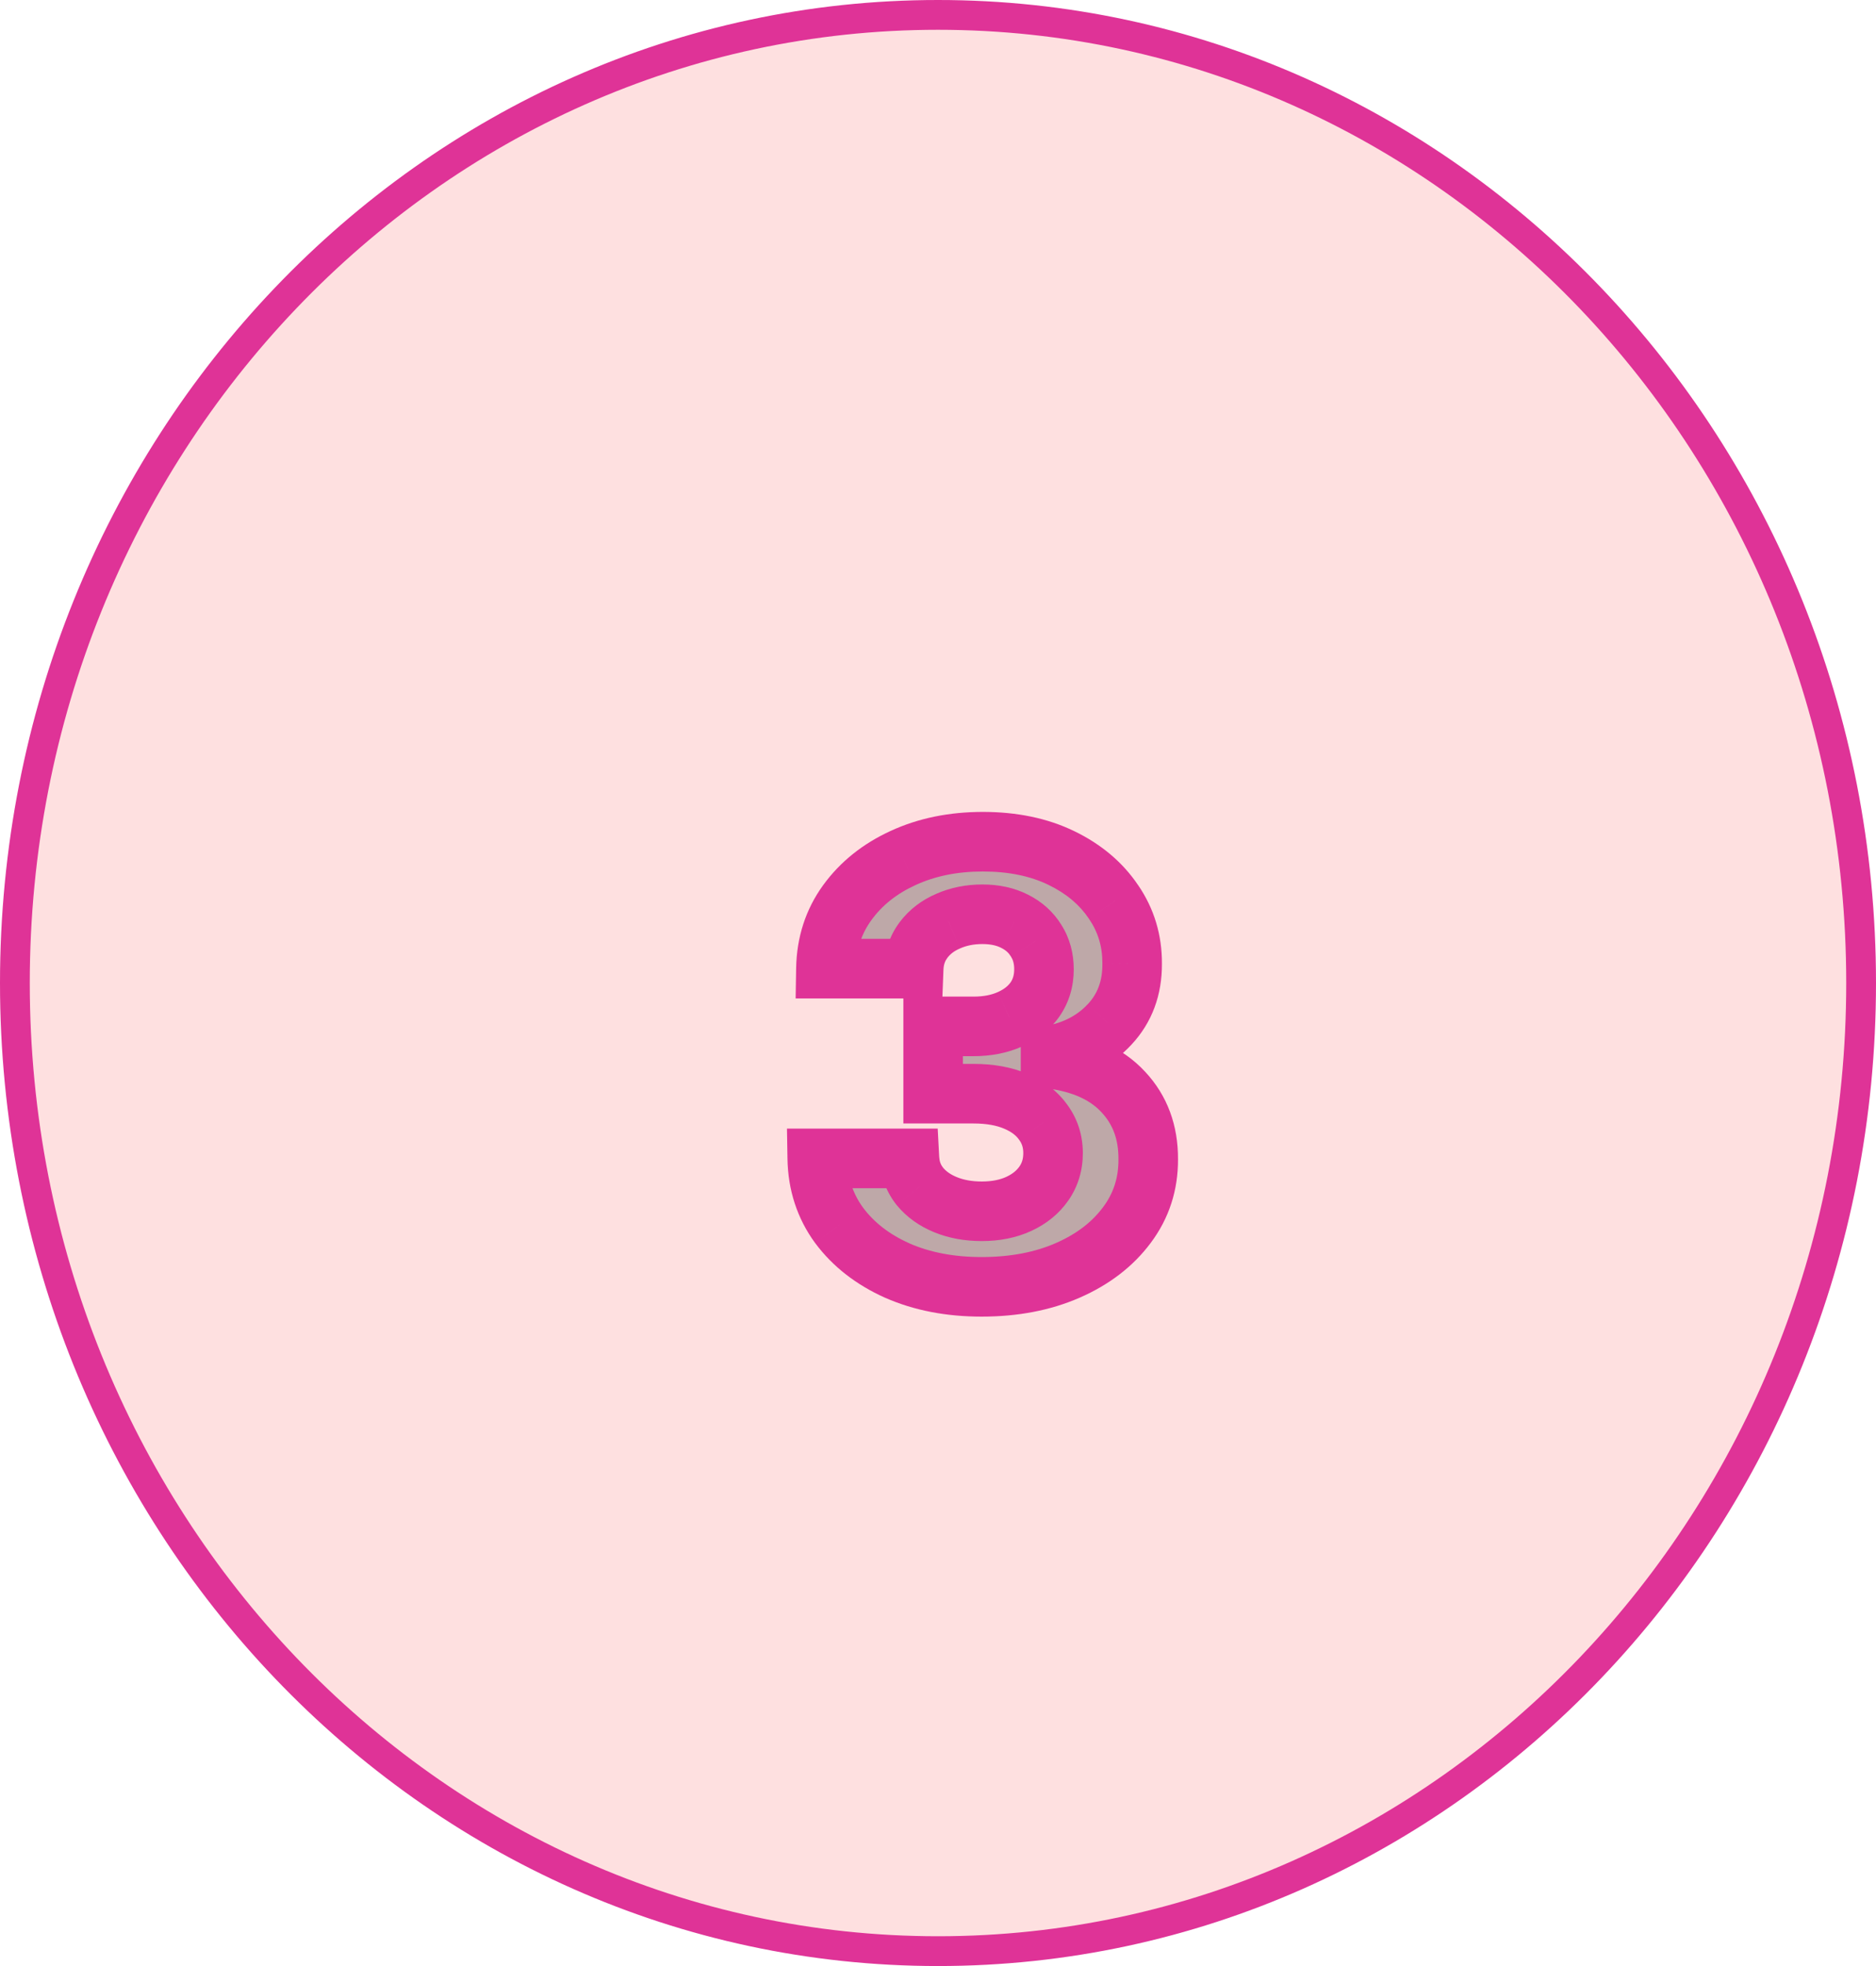 <svg width="63" height="66" viewBox="0 0 63 66" fill="none" xmlns="http://www.w3.org/2000/svg">
<path d="M62.5 33C62.5 50.971 48.599 65.5 31.5 65.5C14.401 65.5 0.5 50.971 0.5 33C0.5 15.029 14.401 0.5 31.5 0.5C48.599 0.5 62.5 15.029 62.5 33Z" fill="#FEE0E0" stroke="#DF3397"/>
<g filter="url(#filter0_b_2_91)">
<path d="M32.964 43.199C31.903 43.199 30.958 43.017 30.13 42.652C29.306 42.283 28.655 41.776 28.177 41.132C27.703 40.483 27.459 39.735 27.445 38.888H30.542C30.561 39.243 30.677 39.555 30.89 39.825C31.108 40.09 31.396 40.296 31.756 40.443C32.116 40.59 32.521 40.663 32.971 40.663C33.44 40.663 33.854 40.581 34.214 40.415C34.573 40.249 34.855 40.019 35.059 39.726C35.262 39.432 35.364 39.094 35.364 38.71C35.364 38.322 35.255 37.979 35.038 37.68C34.824 37.377 34.517 37.141 34.114 36.97C33.716 36.8 33.243 36.715 32.694 36.715H31.337V34.456H32.694C33.158 34.456 33.567 34.376 33.922 34.215C34.282 34.053 34.562 33.831 34.761 33.547C34.959 33.258 35.059 32.922 35.059 32.538C35.059 32.174 34.971 31.854 34.796 31.579C34.626 31.3 34.384 31.082 34.072 30.926C33.764 30.77 33.404 30.692 32.992 30.692C32.575 30.692 32.194 30.767 31.849 30.919C31.503 31.066 31.226 31.276 31.018 31.551C30.809 31.826 30.698 32.148 30.684 32.517H27.736C27.75 31.679 27.99 30.94 28.454 30.301C28.918 29.662 29.543 29.162 30.329 28.803C31.119 28.438 32.012 28.256 33.006 28.256C34.01 28.256 34.888 28.438 35.641 28.803C36.394 29.167 36.979 29.66 37.395 30.28C37.817 30.895 38.025 31.587 38.02 32.354C38.025 33.168 37.772 33.847 37.261 34.392C36.754 34.937 36.093 35.282 35.279 35.429V35.543C36.349 35.68 37.163 36.052 37.722 36.658C38.286 37.259 38.565 38.012 38.56 38.916C38.565 39.745 38.326 40.481 37.843 41.125C37.365 41.769 36.704 42.276 35.861 42.645C35.019 43.014 34.053 43.199 32.964 43.199Z" fill="black" fill-opacity="0.25"/>
<path d="M30.13 42.652L29.721 43.565L29.727 43.567L30.13 42.652ZM28.177 41.132L27.369 41.722L27.374 41.728L28.177 41.132ZM27.445 38.888V37.888H26.428L26.445 38.904L27.445 38.888ZM30.542 38.888L31.54 38.834L31.49 37.888H30.542V38.888ZM30.89 39.825L30.105 40.445L30.111 40.453L30.117 40.46L30.89 39.825ZM31.756 40.443L31.378 41.369L31.378 41.369L31.756 40.443ZM34.214 40.415L33.795 39.507L33.795 39.507L34.214 40.415ZM35.059 39.726L35.88 40.296L35.88 40.296L35.059 39.726ZM35.038 37.68L34.219 38.256L34.225 38.263L34.23 38.27L35.038 37.68ZM34.114 36.97L33.72 37.889L33.724 37.891L34.114 36.97ZM31.337 36.715H30.337V37.715H31.337V36.715ZM31.337 34.456V33.456H30.337V34.456H31.337ZM33.922 34.215L33.514 33.302L33.51 33.304L33.922 34.215ZM34.761 33.547L35.58 34.12L35.584 34.114L34.761 33.547ZM34.796 31.579L33.942 32.1L33.948 32.109L33.953 32.117L34.796 31.579ZM34.072 30.926L33.619 31.818L33.624 31.821L34.072 30.926ZM31.849 30.919L32.239 31.84L32.25 31.835L31.849 30.919ZM31.018 31.551L31.814 32.156L31.814 32.156L31.018 31.551ZM30.684 32.517V33.517H31.646L31.683 32.556L30.684 32.517ZM27.736 32.517L26.736 32.5L26.719 33.517H27.736V32.517ZM28.454 30.301L29.263 30.889L29.263 30.889L28.454 30.301ZM30.329 28.803L30.745 29.712L30.747 29.711L30.329 28.803ZM35.641 28.803L36.077 27.902L36.077 27.902L35.641 28.803ZM37.395 30.28L36.565 30.837L36.57 30.845L37.395 30.28ZM38.02 32.354L37.02 32.347L37.02 32.359L38.02 32.354ZM37.261 34.392L36.532 33.708L36.528 33.711L37.261 34.392ZM35.279 35.429L35.102 34.445L34.279 34.593V35.429H35.279ZM35.279 35.543H34.279V36.422L35.152 36.535L35.279 35.543ZM37.722 36.658L36.987 37.336L36.992 37.341L37.722 36.658ZM38.56 38.916L37.56 38.911L37.56 38.922L38.56 38.916ZM37.843 41.125L37.043 40.525L37.04 40.529L37.843 41.125ZM35.861 42.645L35.46 41.729L35.46 41.729L35.861 42.645ZM32.964 42.199C32.018 42.199 31.214 42.037 30.532 41.737L29.727 43.567C30.703 43.996 31.788 44.199 32.964 44.199V42.199ZM30.539 41.739C29.851 41.431 29.343 41.026 28.98 40.536L27.374 41.728C27.966 42.526 28.761 43.134 29.721 43.565L30.539 41.739ZM28.984 40.542C28.639 40.07 28.456 39.525 28.445 38.871L26.445 38.904C26.463 39.946 26.767 40.897 27.369 41.722L28.984 40.542ZM27.445 39.888H30.542V37.888H27.445V39.888ZM29.543 38.941C29.573 39.495 29.759 40.007 30.105 40.445L31.675 39.206C31.594 39.104 31.549 38.991 31.54 38.834L29.543 38.941ZM30.117 40.46C30.454 40.87 30.886 41.168 31.378 41.369L32.134 39.517C31.907 39.425 31.762 39.311 31.663 39.191L30.117 40.46ZM31.378 41.369C31.876 41.572 32.411 41.663 32.971 41.663V39.663C32.63 39.663 32.356 39.608 32.134 39.517L31.378 41.369ZM32.971 41.663C33.558 41.663 34.119 41.559 34.632 41.323L33.795 39.507C33.589 39.602 33.321 39.663 32.971 39.663V41.663ZM34.632 41.323C35.136 41.091 35.564 40.752 35.88 40.296L34.237 39.156C34.146 39.287 34.011 39.407 33.795 39.507L34.632 41.323ZM35.88 40.296C36.209 39.822 36.364 39.282 36.364 38.71H34.364C34.364 38.906 34.316 39.042 34.237 39.156L35.88 40.296ZM36.364 38.71C36.364 38.121 36.195 37.569 35.845 37.091L34.23 38.27C34.316 38.388 34.364 38.522 34.364 38.71H36.364ZM35.855 37.105C35.517 36.624 35.047 36.279 34.504 36.049L33.724 37.891C33.986 38.002 34.132 38.131 34.219 38.256L35.855 37.105ZM34.508 36.051C33.957 35.815 33.343 35.715 32.694 35.715V37.715C33.143 37.715 33.476 37.785 33.72 37.889L34.508 36.051ZM32.694 35.715H31.337V37.715H32.694V35.715ZM32.337 36.715V34.456H30.337V36.715H32.337ZM31.337 35.456H32.694V33.456H31.337V35.456ZM32.694 35.456C33.273 35.456 33.828 35.355 34.335 35.125L33.51 33.304C33.306 33.396 33.042 33.456 32.694 33.456V35.456ZM34.331 35.127C34.833 34.903 35.264 34.572 35.58 34.12L33.941 32.973C33.86 33.09 33.732 33.204 33.514 33.302L34.331 35.127ZM35.584 34.114C35.909 33.643 36.059 33.105 36.059 32.538H34.059C34.059 32.739 34.01 32.873 33.937 32.98L35.584 34.114ZM36.059 32.538C36.059 32.007 35.929 31.496 35.639 31.042L33.953 32.117C34.014 32.213 34.059 32.341 34.059 32.538H36.059ZM35.65 31.059C35.375 30.608 34.987 30.266 34.519 30.032L33.624 31.821C33.781 31.899 33.876 31.992 33.942 32.1L35.65 31.059ZM34.524 30.035C34.051 29.794 33.531 29.692 32.992 29.692V31.692C33.277 31.692 33.476 31.745 33.619 31.818L34.524 30.035ZM32.992 29.692C32.452 29.692 31.932 29.791 31.447 30.003L32.25 31.835C32.456 31.744 32.699 31.692 32.992 31.692V29.692ZM31.458 29.999C30.966 30.207 30.544 30.521 30.221 30.947L31.814 32.156C31.908 32.032 32.039 31.924 32.239 31.84L31.458 29.999ZM30.221 30.947C29.88 31.397 29.706 31.92 29.684 32.479L31.683 32.556C31.69 32.376 31.739 32.255 31.814 32.156L30.221 30.947ZM30.684 31.517H27.736V33.517H30.684V31.517ZM28.736 32.534C28.747 31.888 28.927 31.351 29.263 30.889L27.644 29.714C27.052 30.529 26.754 31.47 26.736 32.5L28.736 32.534ZM29.263 30.889C29.616 30.402 30.1 30.007 30.745 29.712L29.912 27.893C28.985 28.318 28.219 28.922 27.644 29.714L29.263 30.889ZM30.747 29.711C31.389 29.415 32.136 29.256 33.006 29.256V27.256C31.888 27.256 30.849 27.461 29.91 27.894L30.747 29.711ZM33.006 29.256C33.889 29.256 34.613 29.416 35.205 29.703L36.077 27.902C35.164 27.46 34.131 27.256 33.006 27.256V29.256ZM35.205 29.703C35.818 29.999 36.259 30.381 36.565 30.837L38.225 29.722C37.699 28.938 36.97 28.335 36.077 27.902L35.205 29.703ZM36.57 30.845C36.873 31.287 37.024 31.778 37.02 32.347L39.02 32.36C39.026 31.395 38.761 30.504 38.221 29.715L36.57 30.845ZM37.02 32.359C37.024 32.943 36.851 33.367 36.532 33.708L37.989 35.077C38.693 34.328 39.026 33.393 39.02 32.348L37.02 32.359ZM36.528 33.711C36.186 34.079 35.728 34.332 35.102 34.445L35.456 36.413C36.458 36.233 37.322 35.794 37.993 35.073L36.528 33.711ZM34.279 35.429V35.543H36.279V35.429H34.279ZM35.152 36.535C36.062 36.651 36.631 36.95 36.987 37.336L38.457 35.98C37.696 35.154 36.636 34.709 35.406 34.551L35.152 36.535ZM36.992 37.341C37.363 37.737 37.564 38.235 37.56 38.911L39.56 38.921C39.566 37.788 39.208 36.781 38.452 35.974L36.992 37.341ZM37.56 38.922C37.564 39.539 37.391 40.061 37.043 40.525L38.643 41.725C39.261 40.901 39.566 39.95 39.56 38.91L37.56 38.922ZM37.04 40.529C36.68 41.014 36.167 41.419 35.46 41.729L36.263 43.561C37.241 43.132 38.049 42.524 38.646 41.721L37.04 40.529ZM35.46 41.729C34.765 42.034 33.939 42.199 32.964 42.199V44.199C34.166 44.199 35.272 43.995 36.263 43.561L35.46 41.729Z" fill="#DF3397"/>
</g>
<defs>
<filter id="filter0_b_2_91" x="23.445" y="24.256" width="19.122" height="22.943" filterUnits="userSpaceOnUse" color-interpolation-filters="sRGB">
<feFlood flood-opacity="0" result="BackgroundImageFix"/>
<feGaussianBlur in="BackgroundImage" stdDeviation="2"/>
<feComposite in2="SourceAlpha" operator="in" result="effect1_backgroundBlur_2_91"/>
<feBlend mode="normal" in="SourceGraphic" in2="effect1_backgroundBlur_2_91" result="shape"/>
</filter>
</defs>
</svg>
